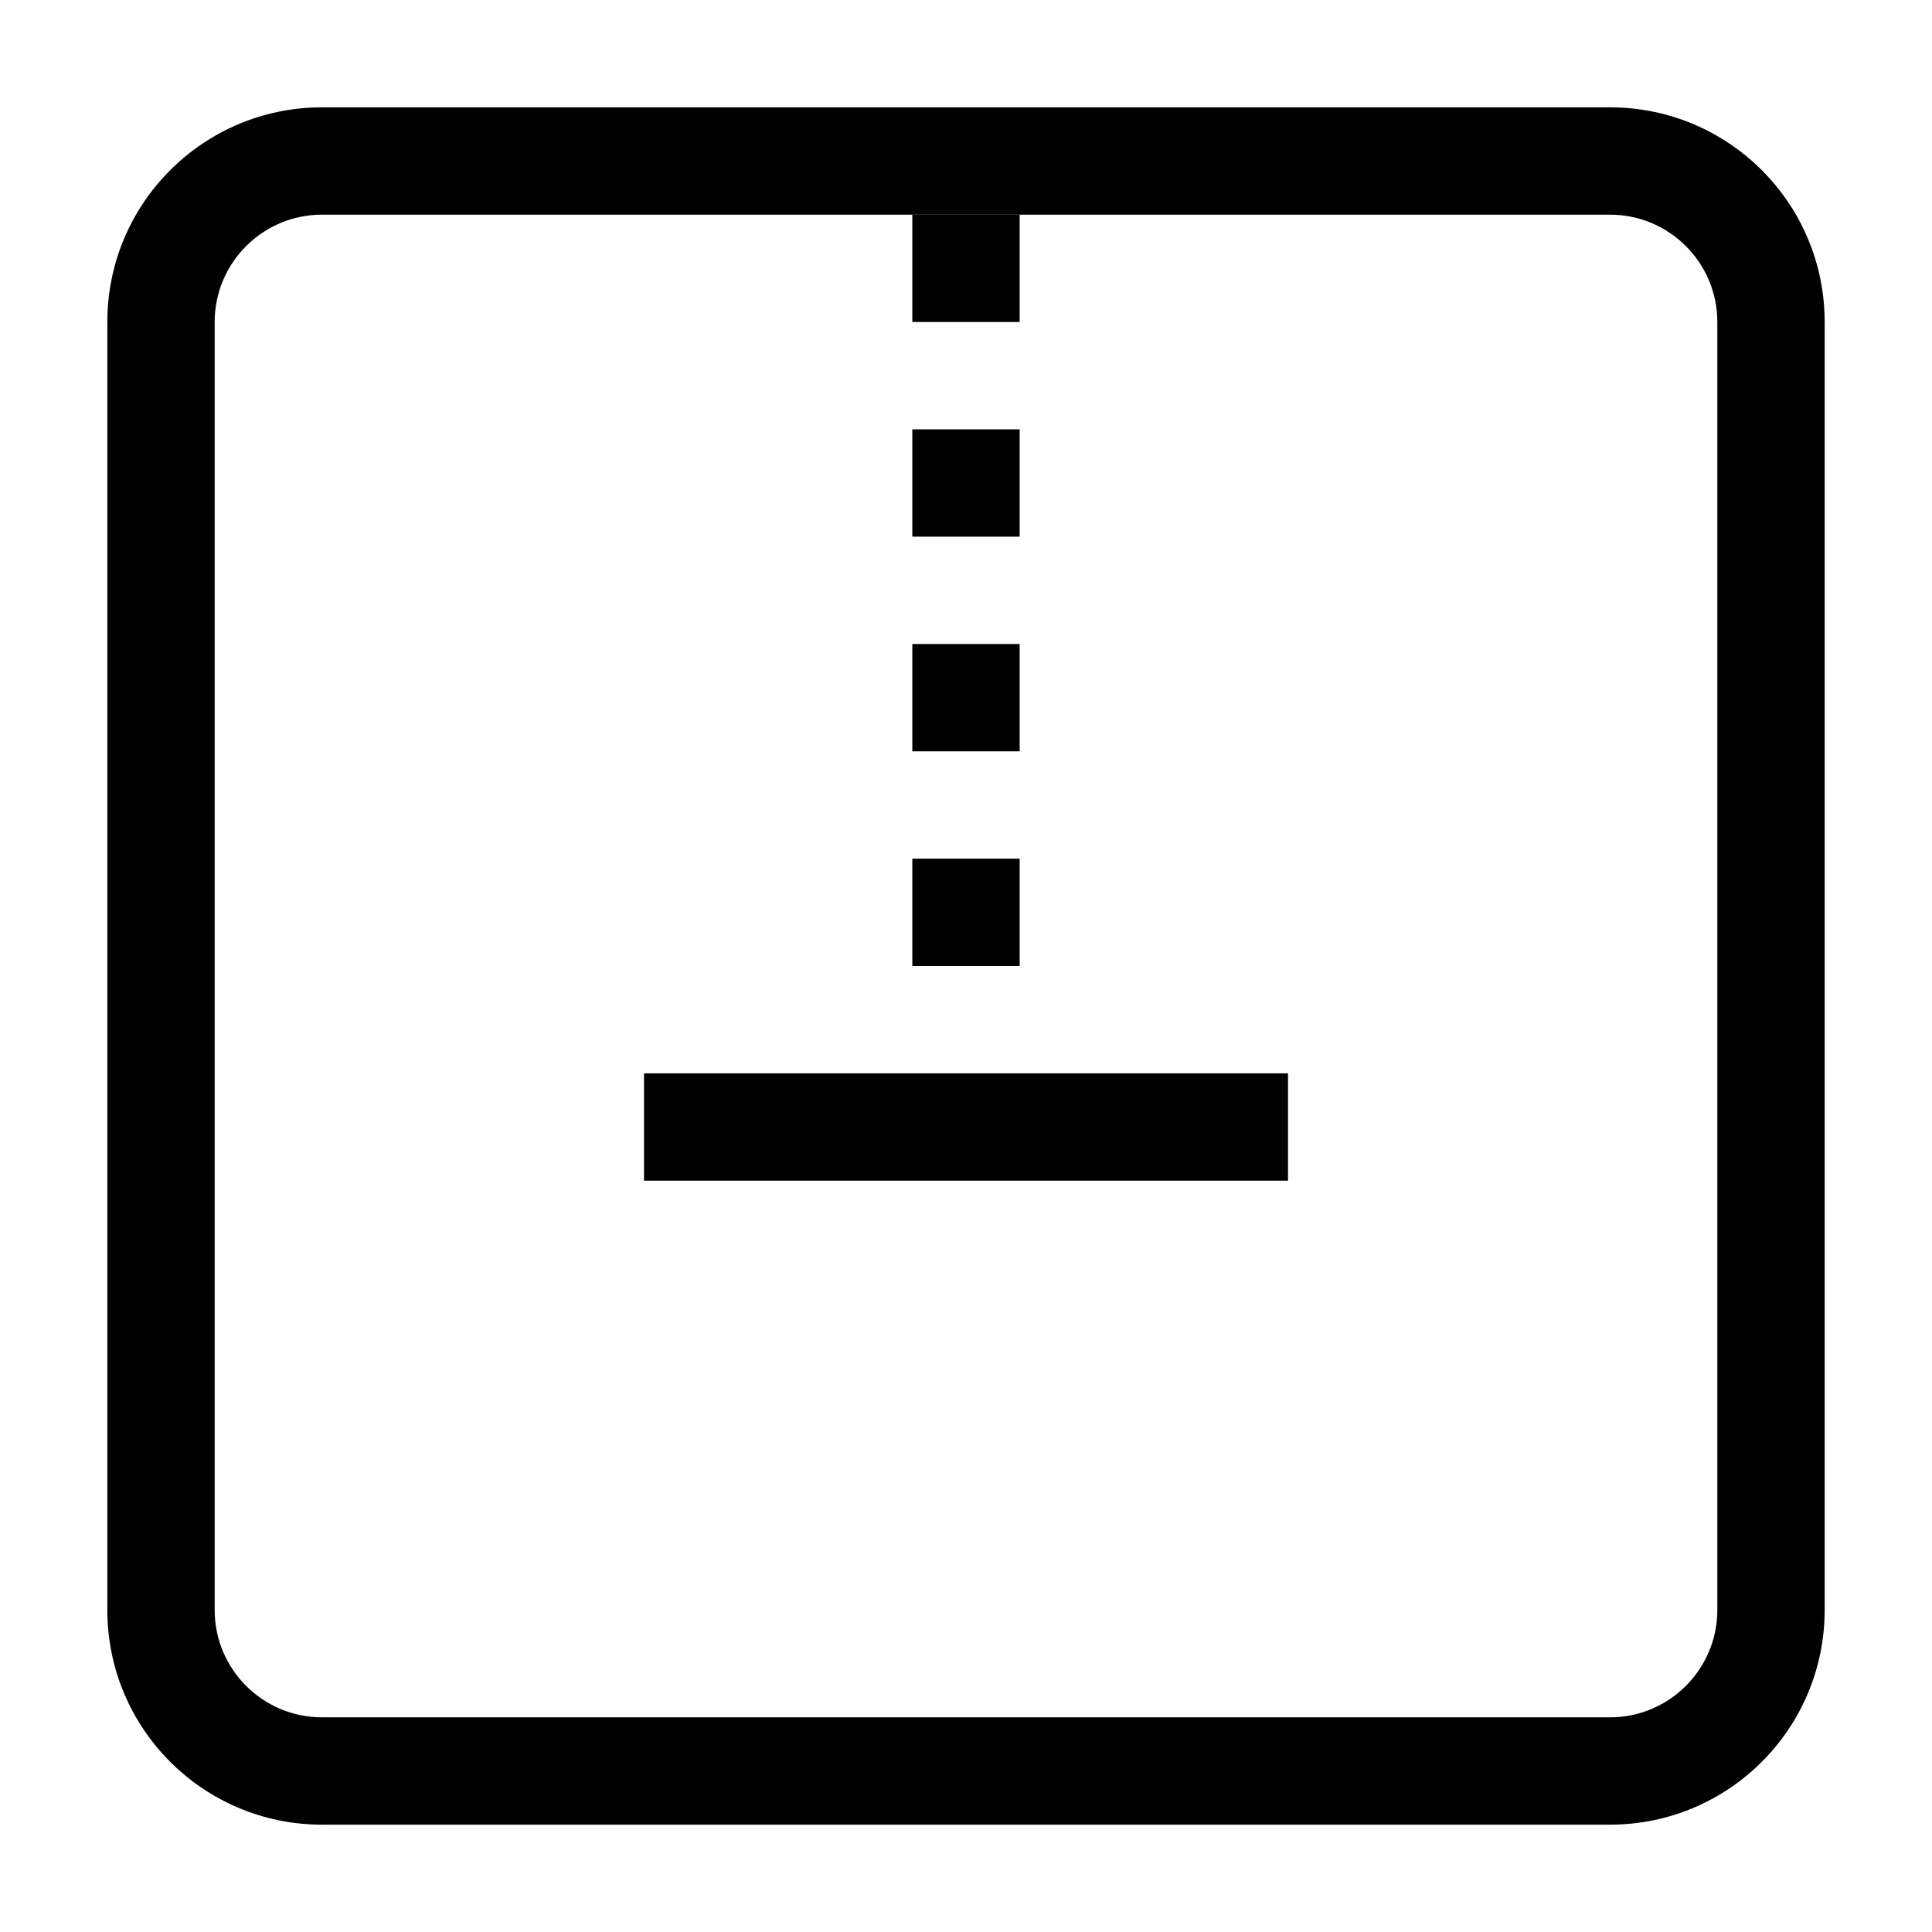<svg width="18" height="18" viewBox="0 0 18 18" xmlns="http://www.w3.org/2000/svg" class="icon-inherit-square">
<path fill-rule="evenodd" clip-rule="evenodd" d="M3 1C1.895 1 1 1.895 1 3V15C1 16.105 1.895 17 3 17H15C16.105 17 17 16.105 17 15V3C17 1.895 16.105 1 15 1H3ZM3 2C2.448 2 2 2.448 2 3V15C2 15.552 2.448 16 3 16H15C15.552 16 16 15.552 16 15V3C16 2.448 15.552 2 15 2H3Z"/>
<path fill-rule="evenodd" clip-rule="evenodd" d="M8.5 2V3H9.5V2H8.5ZM8.5 5V4H9.5V5H8.5ZM8.5 6V7H9.5V6H8.5ZM8.5 9V8H9.5V9H8.5ZM8 10H6V11H8.5H9.5H12V10H10H9.5H8.5H8Z"/>
</svg>
